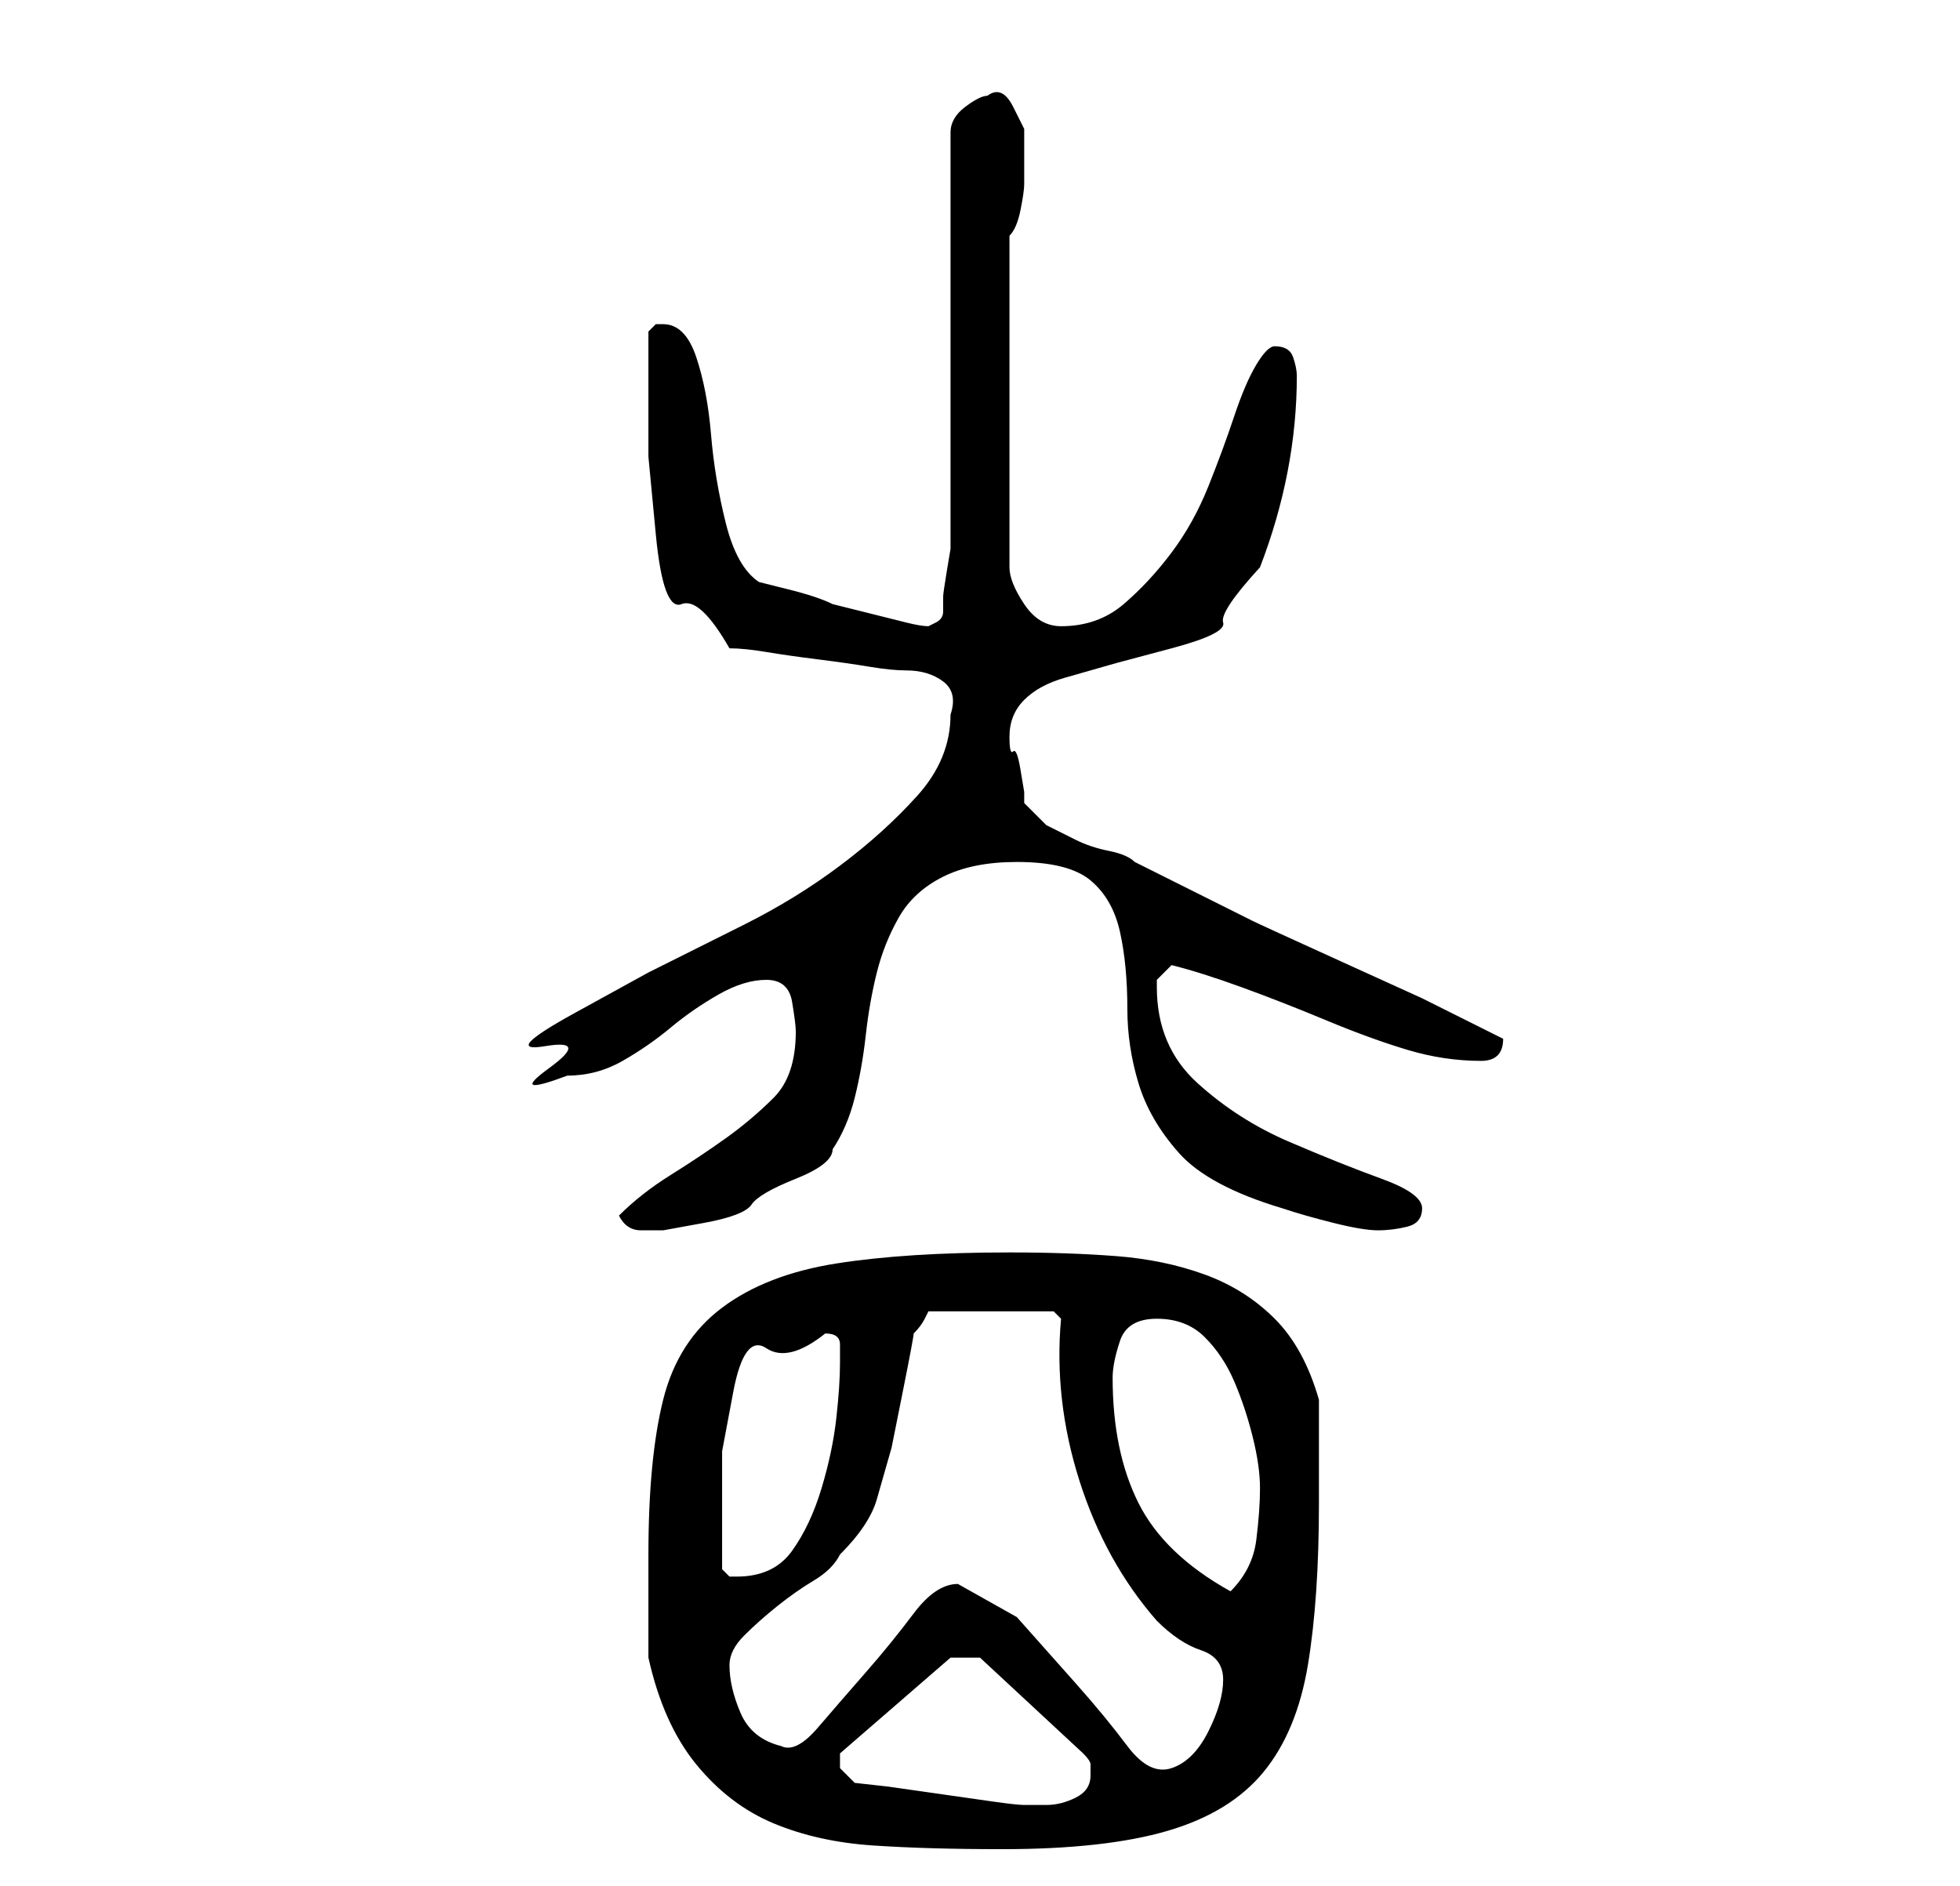 <?xml version="1.0" standalone="no"?>
<!DOCTYPE svg PUBLIC "-//W3C//DTD SVG 1.1//EN" "http://www.w3.org/Graphics/SVG/1.1/DTD/svg11.dtd" >
<svg xmlns="http://www.w3.org/2000/svg" xmlns:xlink="http://www.w3.org/1999/xlink" version="1.1" viewBox="-10 0 266 256">
   <path fill="currentColor"
d="M78 225q2 9 6.5 14.5t10.5 8t13.5 3t17.5 0.5q14 0 22.5 -2.5t13 -8t6 -14.5t1.5 -22v-3v-4v-4.5v-2.5q-2 -7 -6 -11t-9.5 -6t-12 -2.5t-14.5 -0.5q-14 0 -23.5 1.5t-15.5 6t-8 12.5t-2 21v3v4v4v3zM106 242l-1 -1l-1 -1v0v-1v-1l15 -13h4l14 13q1 1 1 1.5v1.5q0 2 -2 3
t-4 1h-3q-1 0 -4.5 -0.5l-7 -1l-7 -1t-4.5 -0.5zM120 215q-3 0 -6 4t-6.5 8t-6.5 7.5t-5 2.5q-4 -1 -5.5 -4.5t-1.5 -6.5q0 -2 2 -4t4.5 -4t5 -3.5t3.5 -3.5q4 -4 5 -7.5l2 -7t1.5 -7.5t1.5 -8q1 -1 1.5 -2l0.5 -1h17l1 1q-1 11 2.5 22t10.5 19q3 3 6 4t3 4t-2 7t-5 5t-6 -3
t-7 -8.5l-8 -9t-8 -4.5zM141 187q0 -2 1 -5t5 -3t6.5 2.5t4 6t2.5 7.5t1 7t-0.5 7t-3.5 7q-9 -5 -12.5 -12t-3.5 -17zM88 213v-9v-7t1.5 -8t4.5 -6t8 -2q2 0 2 1.5v2.5q0 3 -0.5 7.5t-2 9.5t-4 8.5t-7.5 3.5h-0.5h-0.5l-0.5 -0.5zM74 165q1 2 3 2h3t5.5 -1t6.5 -2.5t6 -3.5
t5 -4q2 -3 3 -7t1.5 -8.5t1.5 -8.5t3 -7.5t6 -5.5t10 -2q7 0 10 2.5t4 7t1 10.5q0 5 1.5 10t5.5 9.5t14 7.5q3 1 7 2t6 1t4 -0.5t2 -2.5t-5.5 -4t-12.5 -5t-12.5 -8t-5.5 -13v-1l1 -1l1 -1q4 1 9.5 3t11.5 4.5t11 4t10 1.5q3 0 3 -3l-3 -1.5l-8 -4t-11 -5t-12 -5.5l-10 -5
l-6 -3q-1 -1 -3.5 -1.5t-4.5 -1.5l-4 -2t-3 -3v-1.5t-0.5 -3t-1 -2.5t-0.5 -2q0 -3 2 -5t5.5 -3l7 -2t7.5 -2t7 -3.5t5 -7.5q5 -13 5 -26q0 -1 -0.5 -2.5t-2.5 -1.5q-1 0 -2.5 2.5t-3 7t-3.5 9.5t-5 9t-6.5 7t-8.5 3q-3 0 -5 -3t-2 -5v-45q1 -1 1.5 -3.5t0.5 -3.5v-1v-3
v-3.5t-1.5 -3t-3.5 -1.5q-1 0 -3 1.5t-2 3.5v55v1.5t-0.5 3t-0.5 3.5v2q0 1 -1 1.5l-1 0.5q-1 0 -3 -0.5l-4 -1l-4 -1l-2 -0.5q-2 -1 -6 -2l-4 -1q-3 -2 -4.5 -8t-2 -12t-2 -10.5t-4.5 -4.5v0h-1l-0.5 0.5l-0.5 0.5v4v4v9t1 10.5t3.5 9.5t6.5 6q2 0 5 0.5t7 1t7 1t5 0.5
q3 0 5 1.5t1 4.5q0 6 -4.5 11t-10.5 9.5t-13 8l-13 6.5t-10 5.5t-4 4.5t0.5 3t2.5 1q4 0 7.5 -2t6.5 -4.5t6.5 -4.5t6.5 -2t3.5 3t0.5 4q0 6 -3 9t-6.5 5.5t-7.5 5t-7 5.5z" />
</svg>
